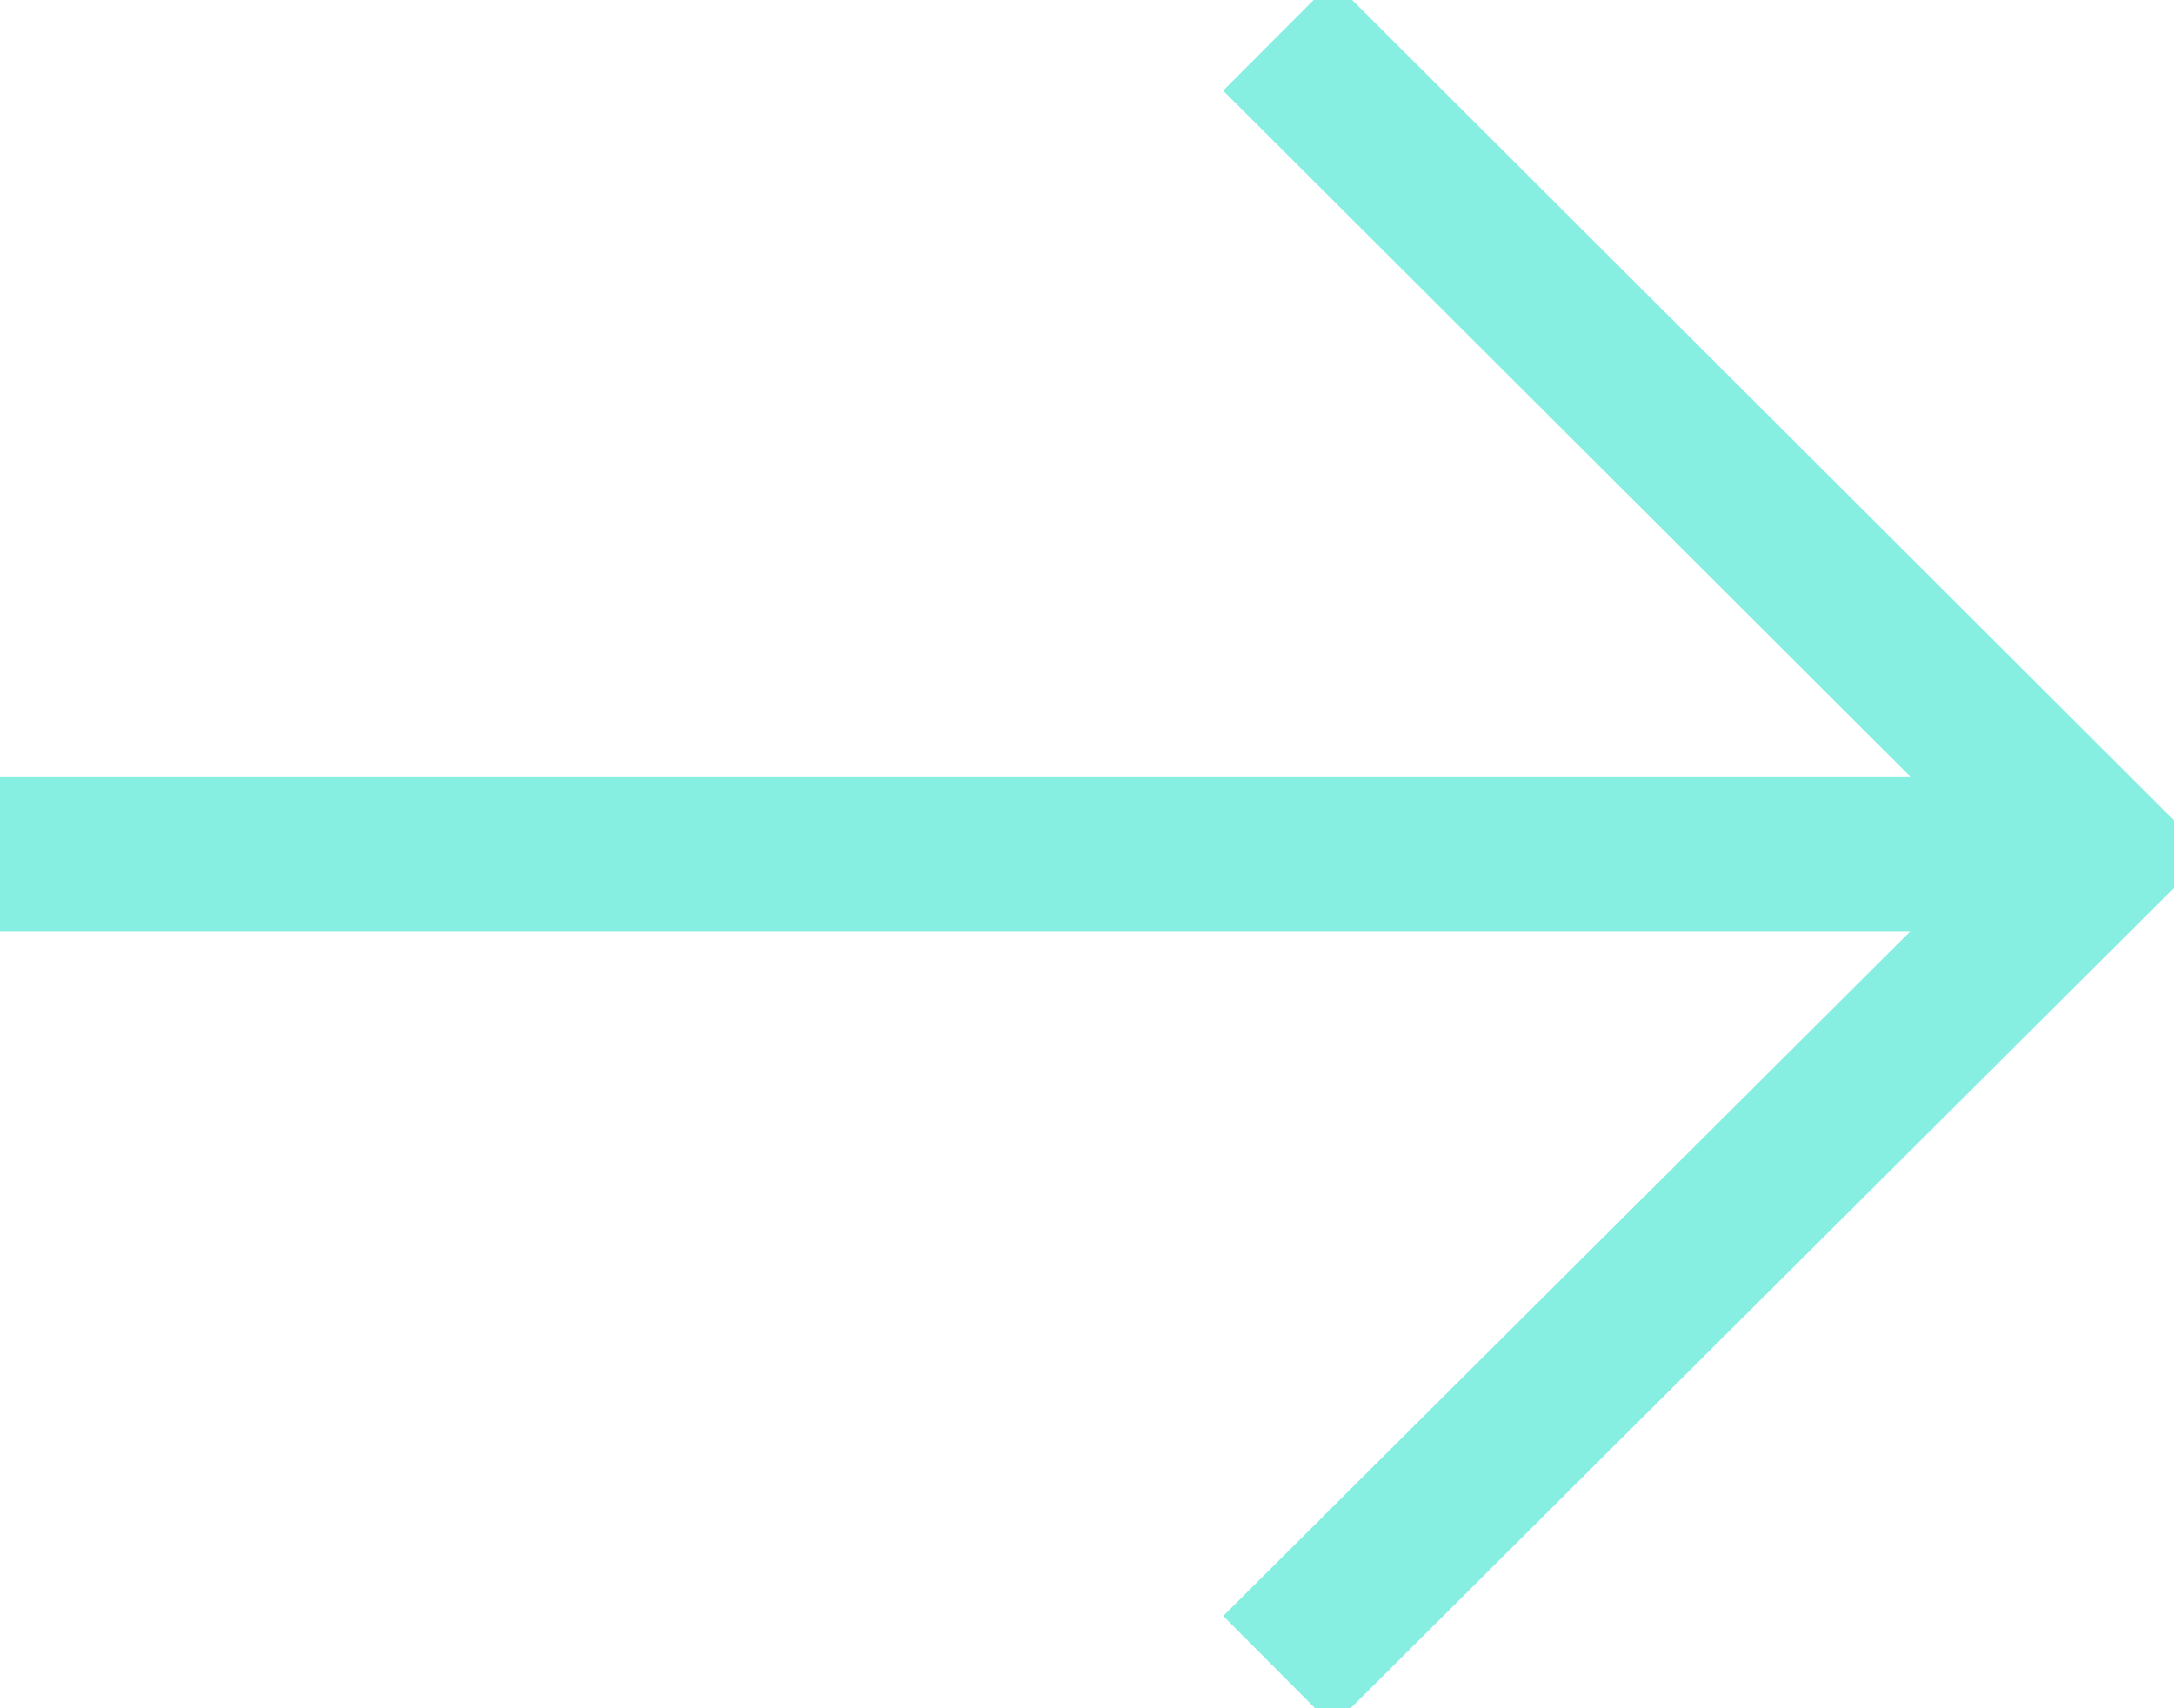 <svg xmlns="http://www.w3.org/2000/svg" xmlns:xlink="http://www.w3.org/1999/xlink" width="14" height="11"><defs><path id="a" d="M1426 2469.5h13"/><path id="b" d="M1434.23 2464.23l5.28 5.27-5.28 5.26"/></defs><use fill="#fff" fill-opacity="0" stroke="#87eee2" stroke-miterlimit="50" xlink:href="#a" transform="translate(-1426 -2464)"/><use fill="#fff" fill-opacity="0" stroke="#87eee2" stroke-miterlimit="50" xlink:href="#b" transform="translate(-1426 -2464)"/></svg>
